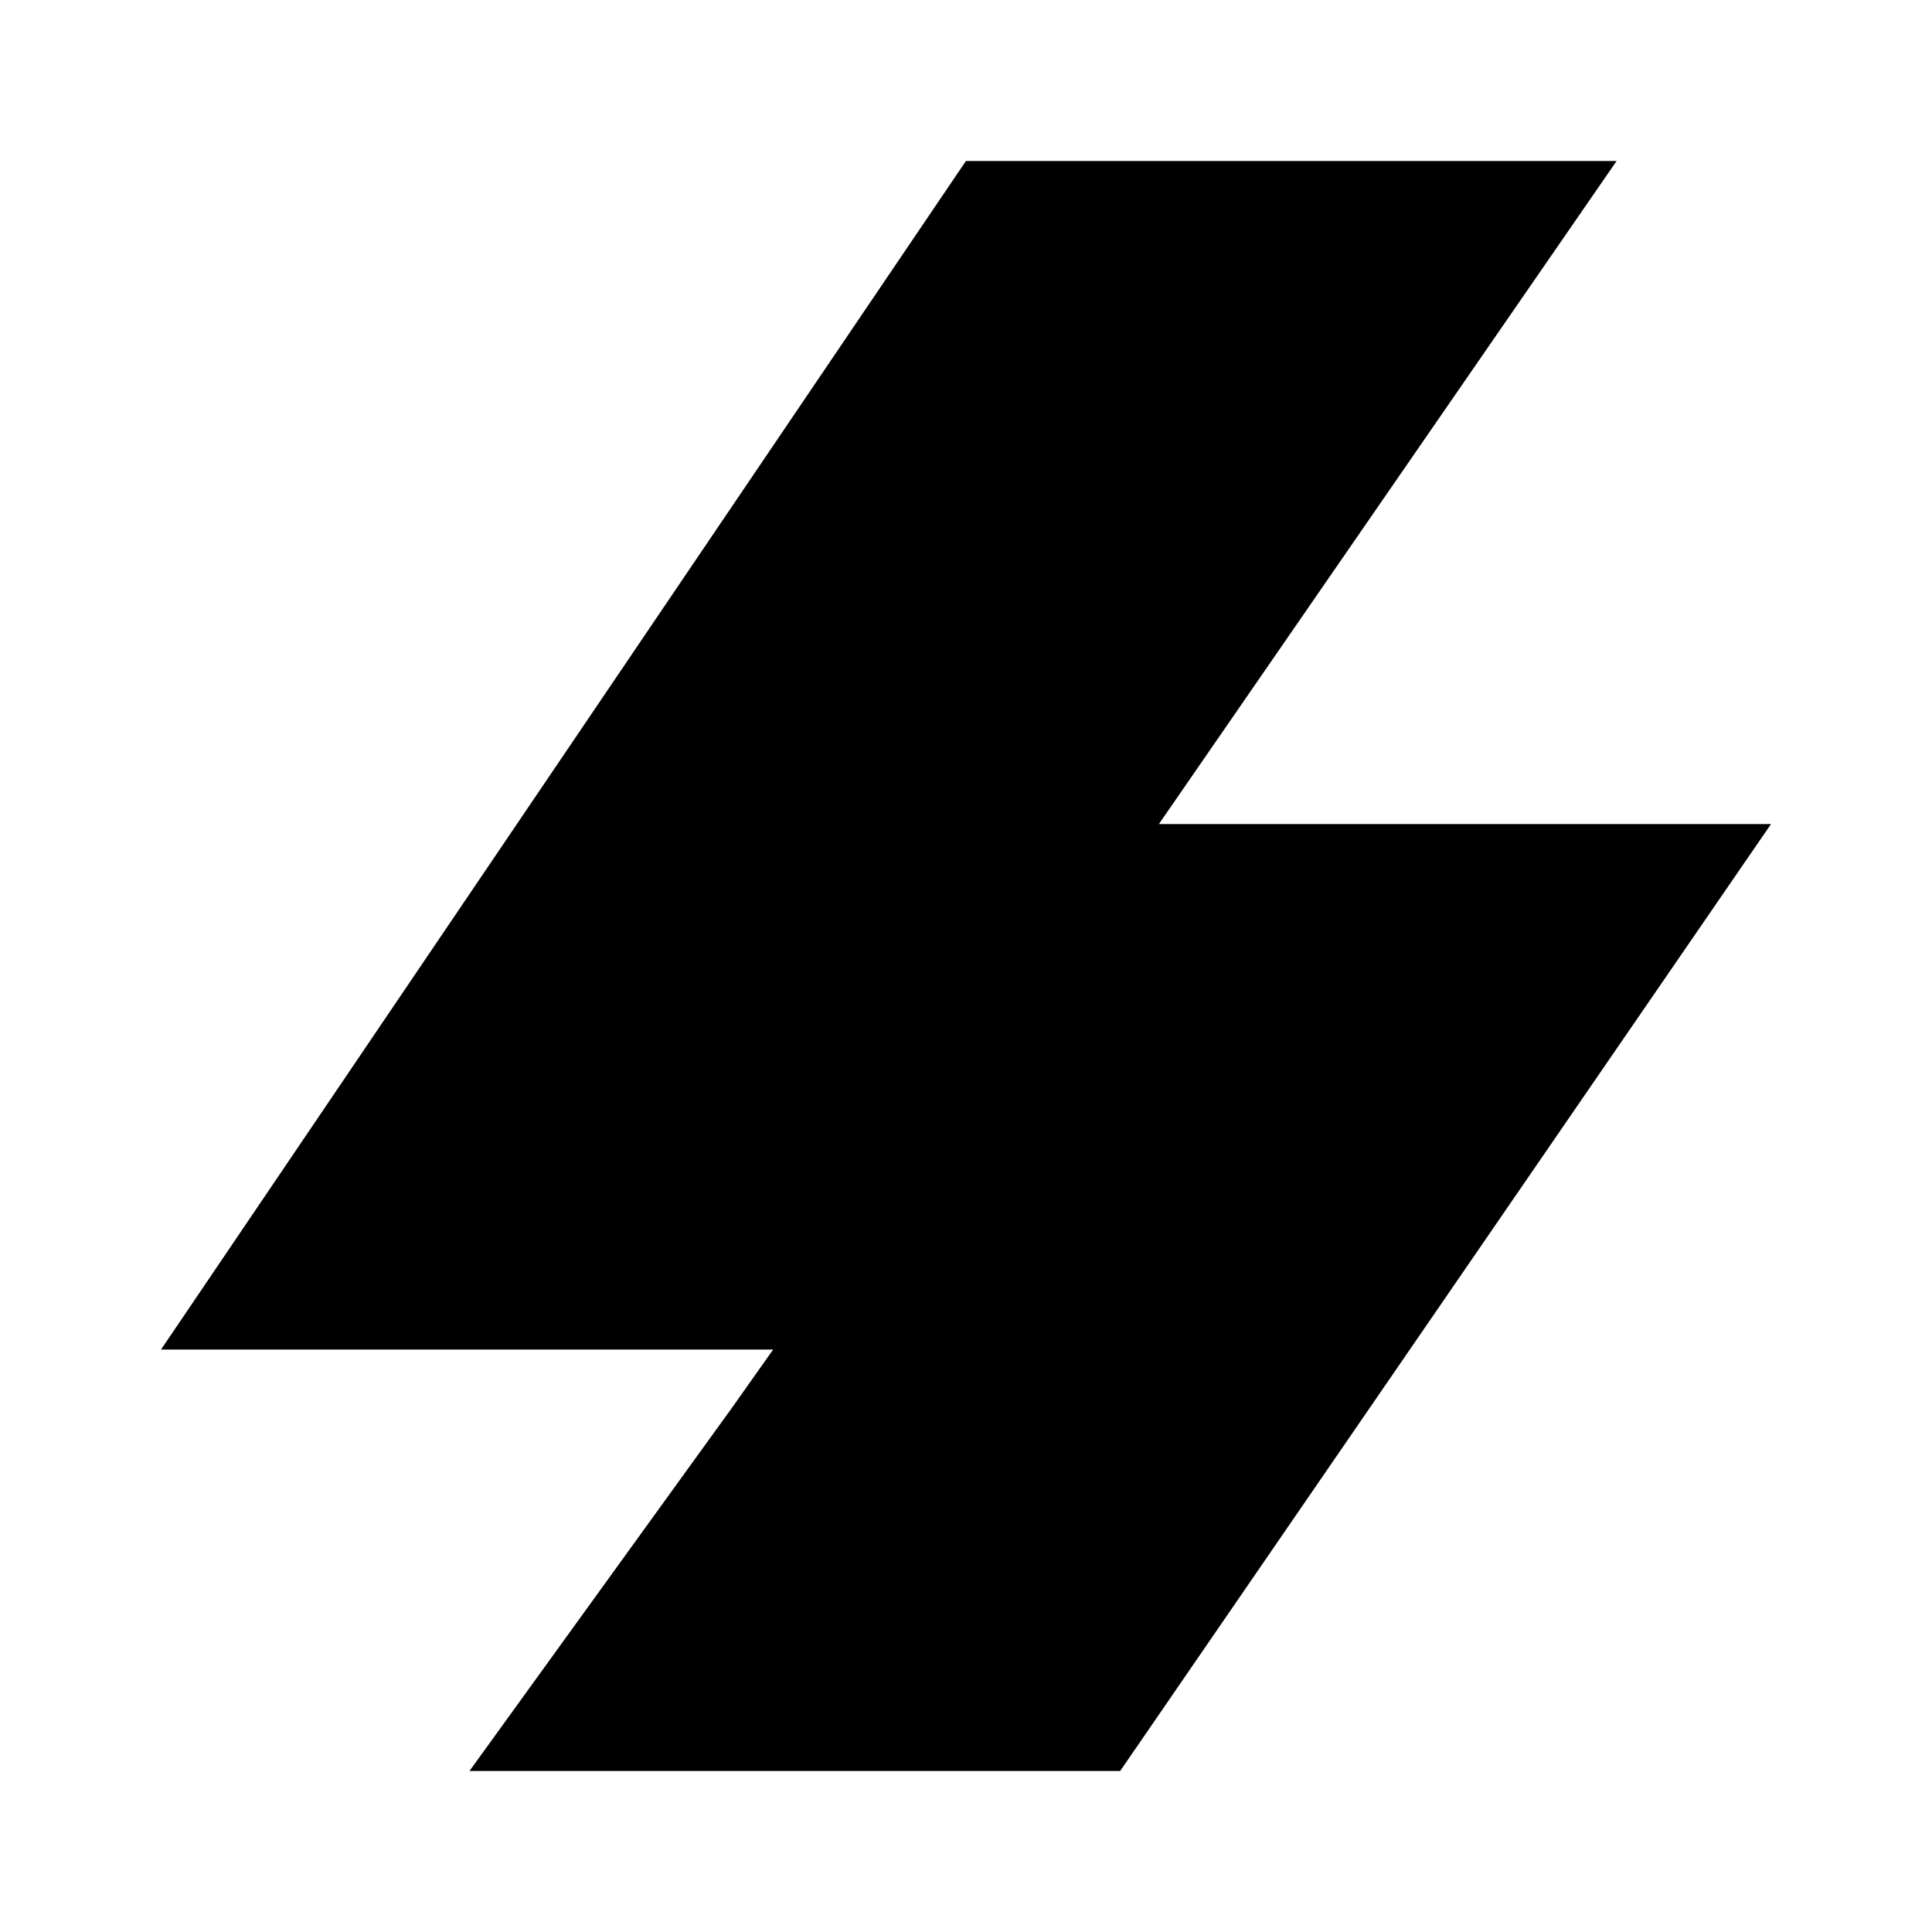 <svg width="24" height="24" viewBox="0 0 24 24" fill="none" xmlns="http://www.w3.org/2000/svg">
<g id="size=24">
<path id="Union" d="M11.999 2H20.082L14.396 10.237H22L13.915 22H5.832L9.095 17.485L9.604 16.765H2L11.999 2Z" fill="#000001"/>
</g>
</svg>
